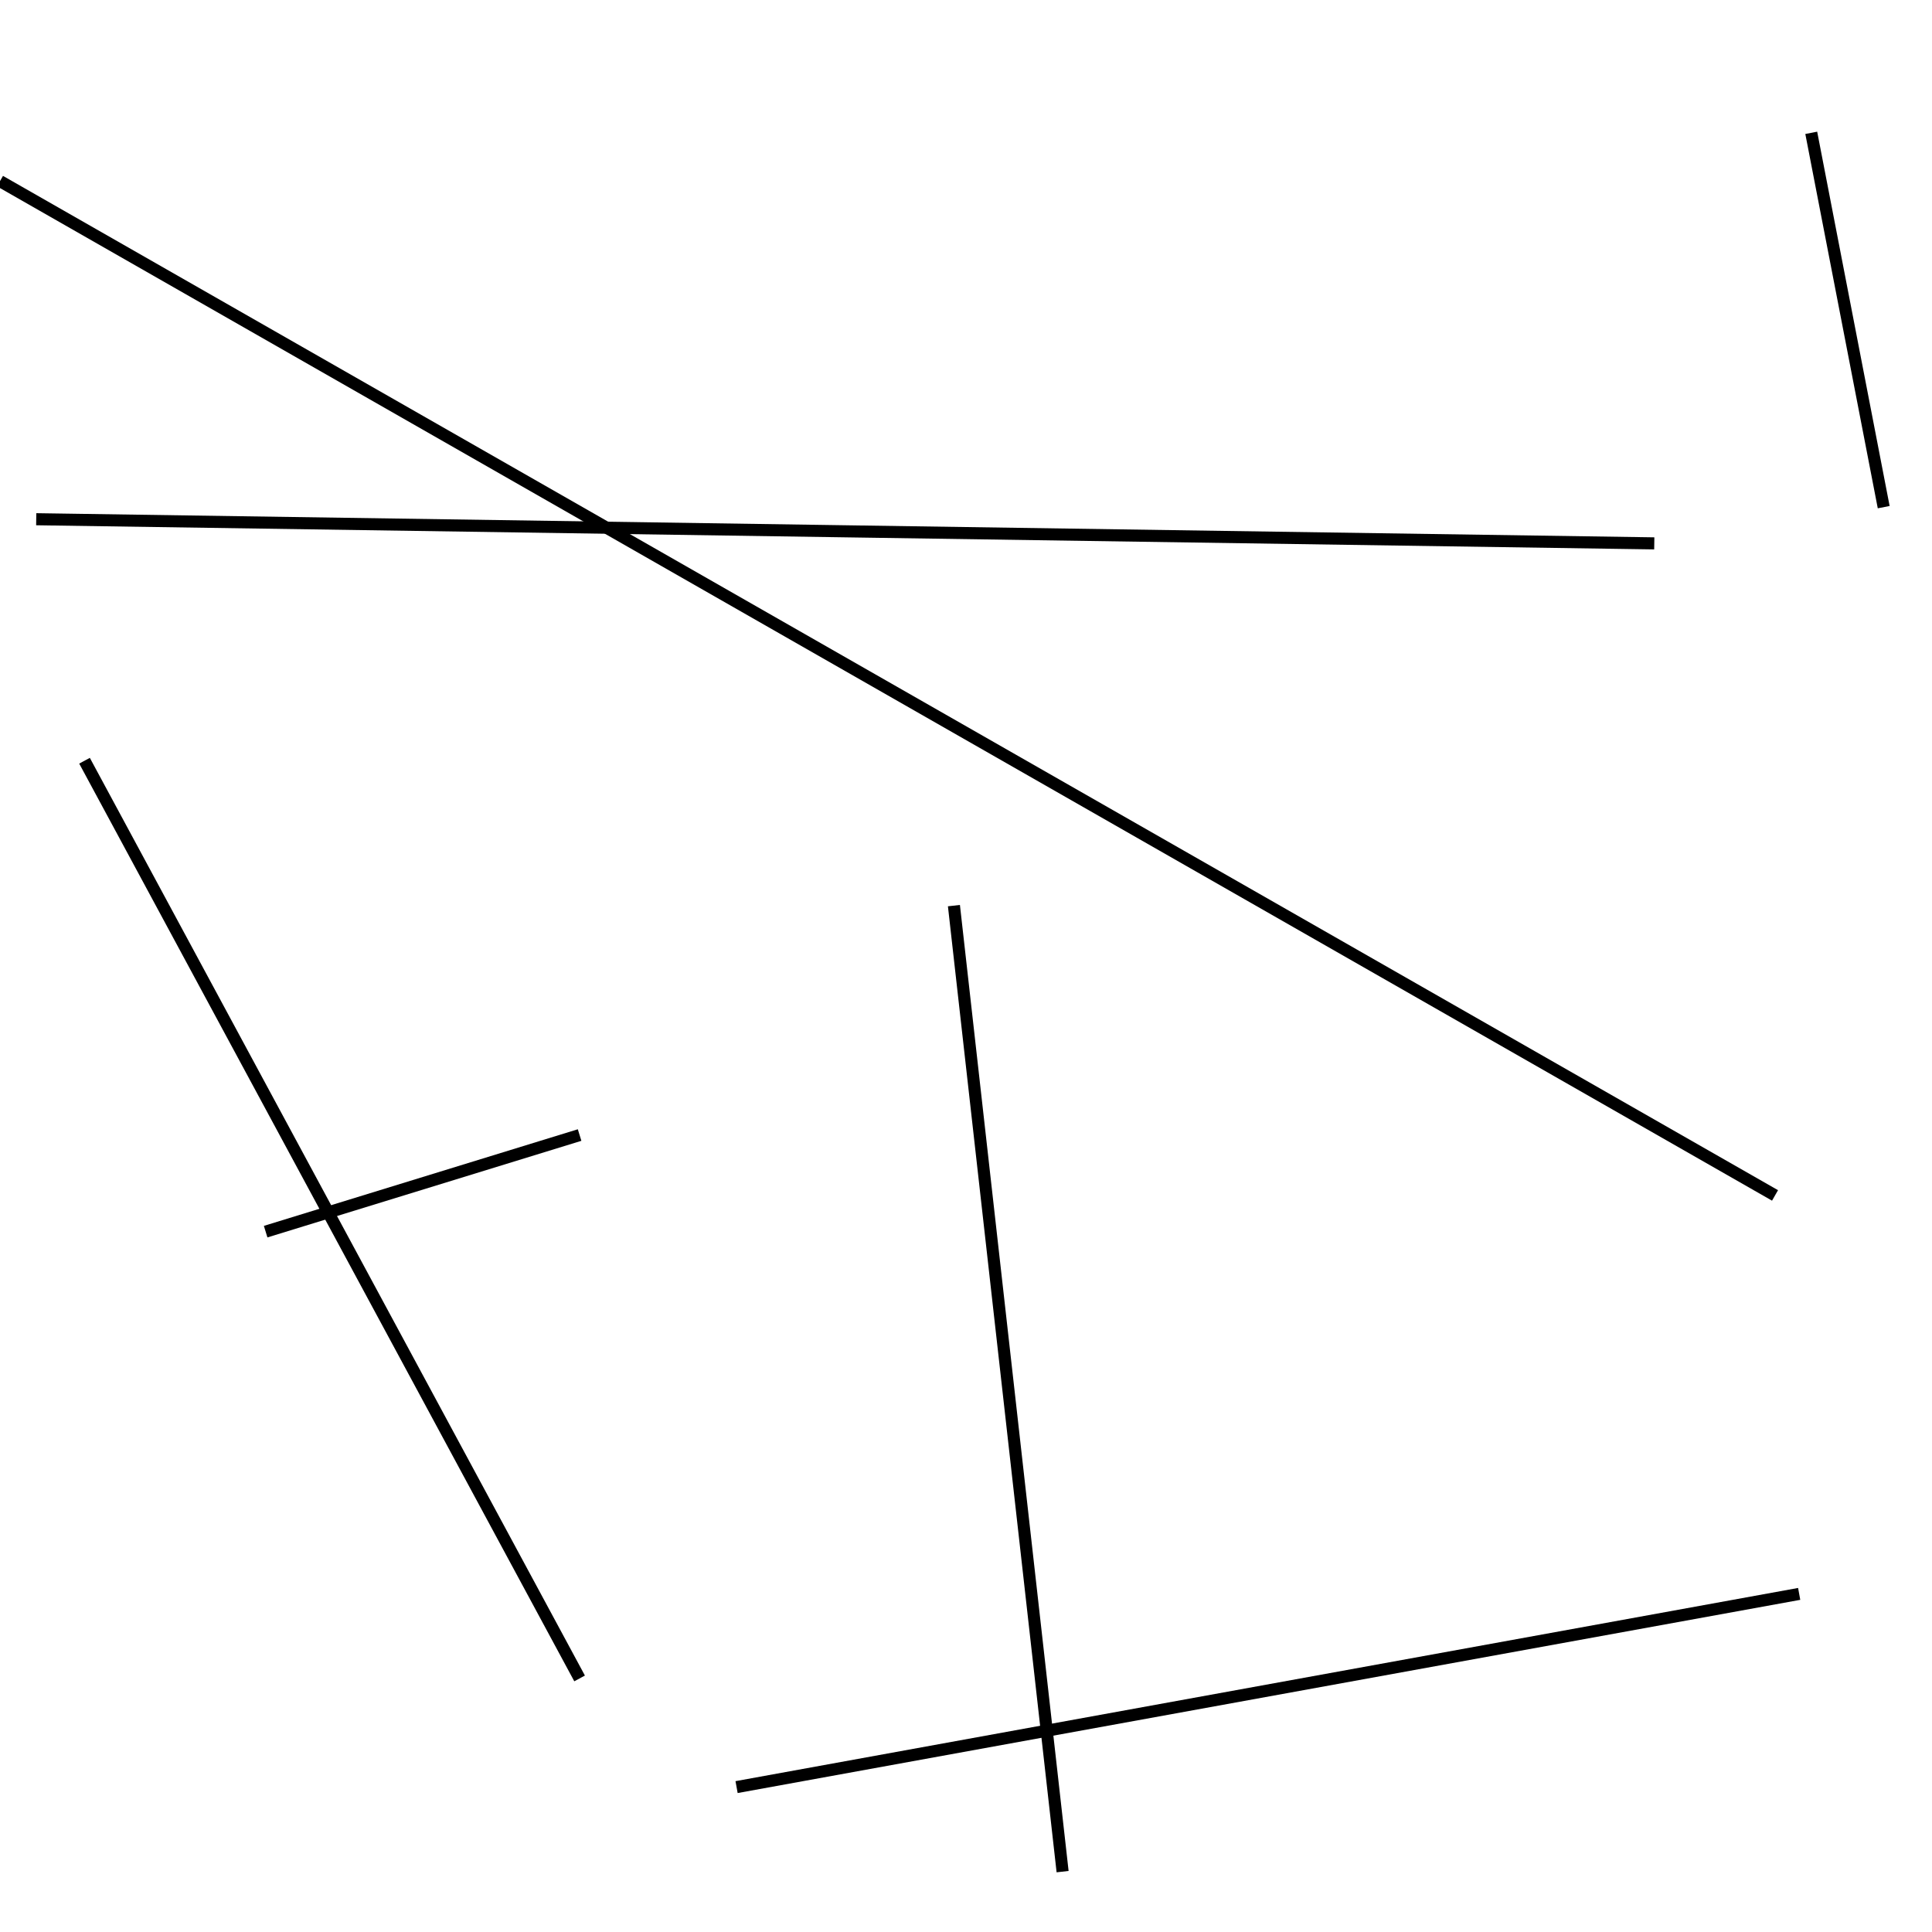<?xml version="1.0" encoding="utf-8" ?>
<svg baseProfile="full" height="160" version="1.1" width="160" xmlns="http://www.w3.org/2000/svg" xmlns:ev="http://www.w3.org/2001/xml-events" xmlns:xlink="http://www.w3.org/1999/xlink"><defs /><line stroke="black" stroke-width="1" x1="147" x2="0" y1="99" y2="15" /><line stroke="black" stroke-width="1" x1="88" x2="79" y1="155" y2="75" /><line stroke="black" stroke-width="1" x1="22" x2="48" y1="102" y2="94" /><line stroke="black" stroke-width="1" x1="149" x2="61" y1="132" y2="148" /><line stroke="black" stroke-width="1" x1="137" x2="3" y1="45" y2="43" /><line stroke="black" stroke-width="1" x1="150" x2="156" y1="11" y2="42" /><line stroke="black" stroke-width="1" x1="48" x2="7" y1="139" y2="63" /></svg>